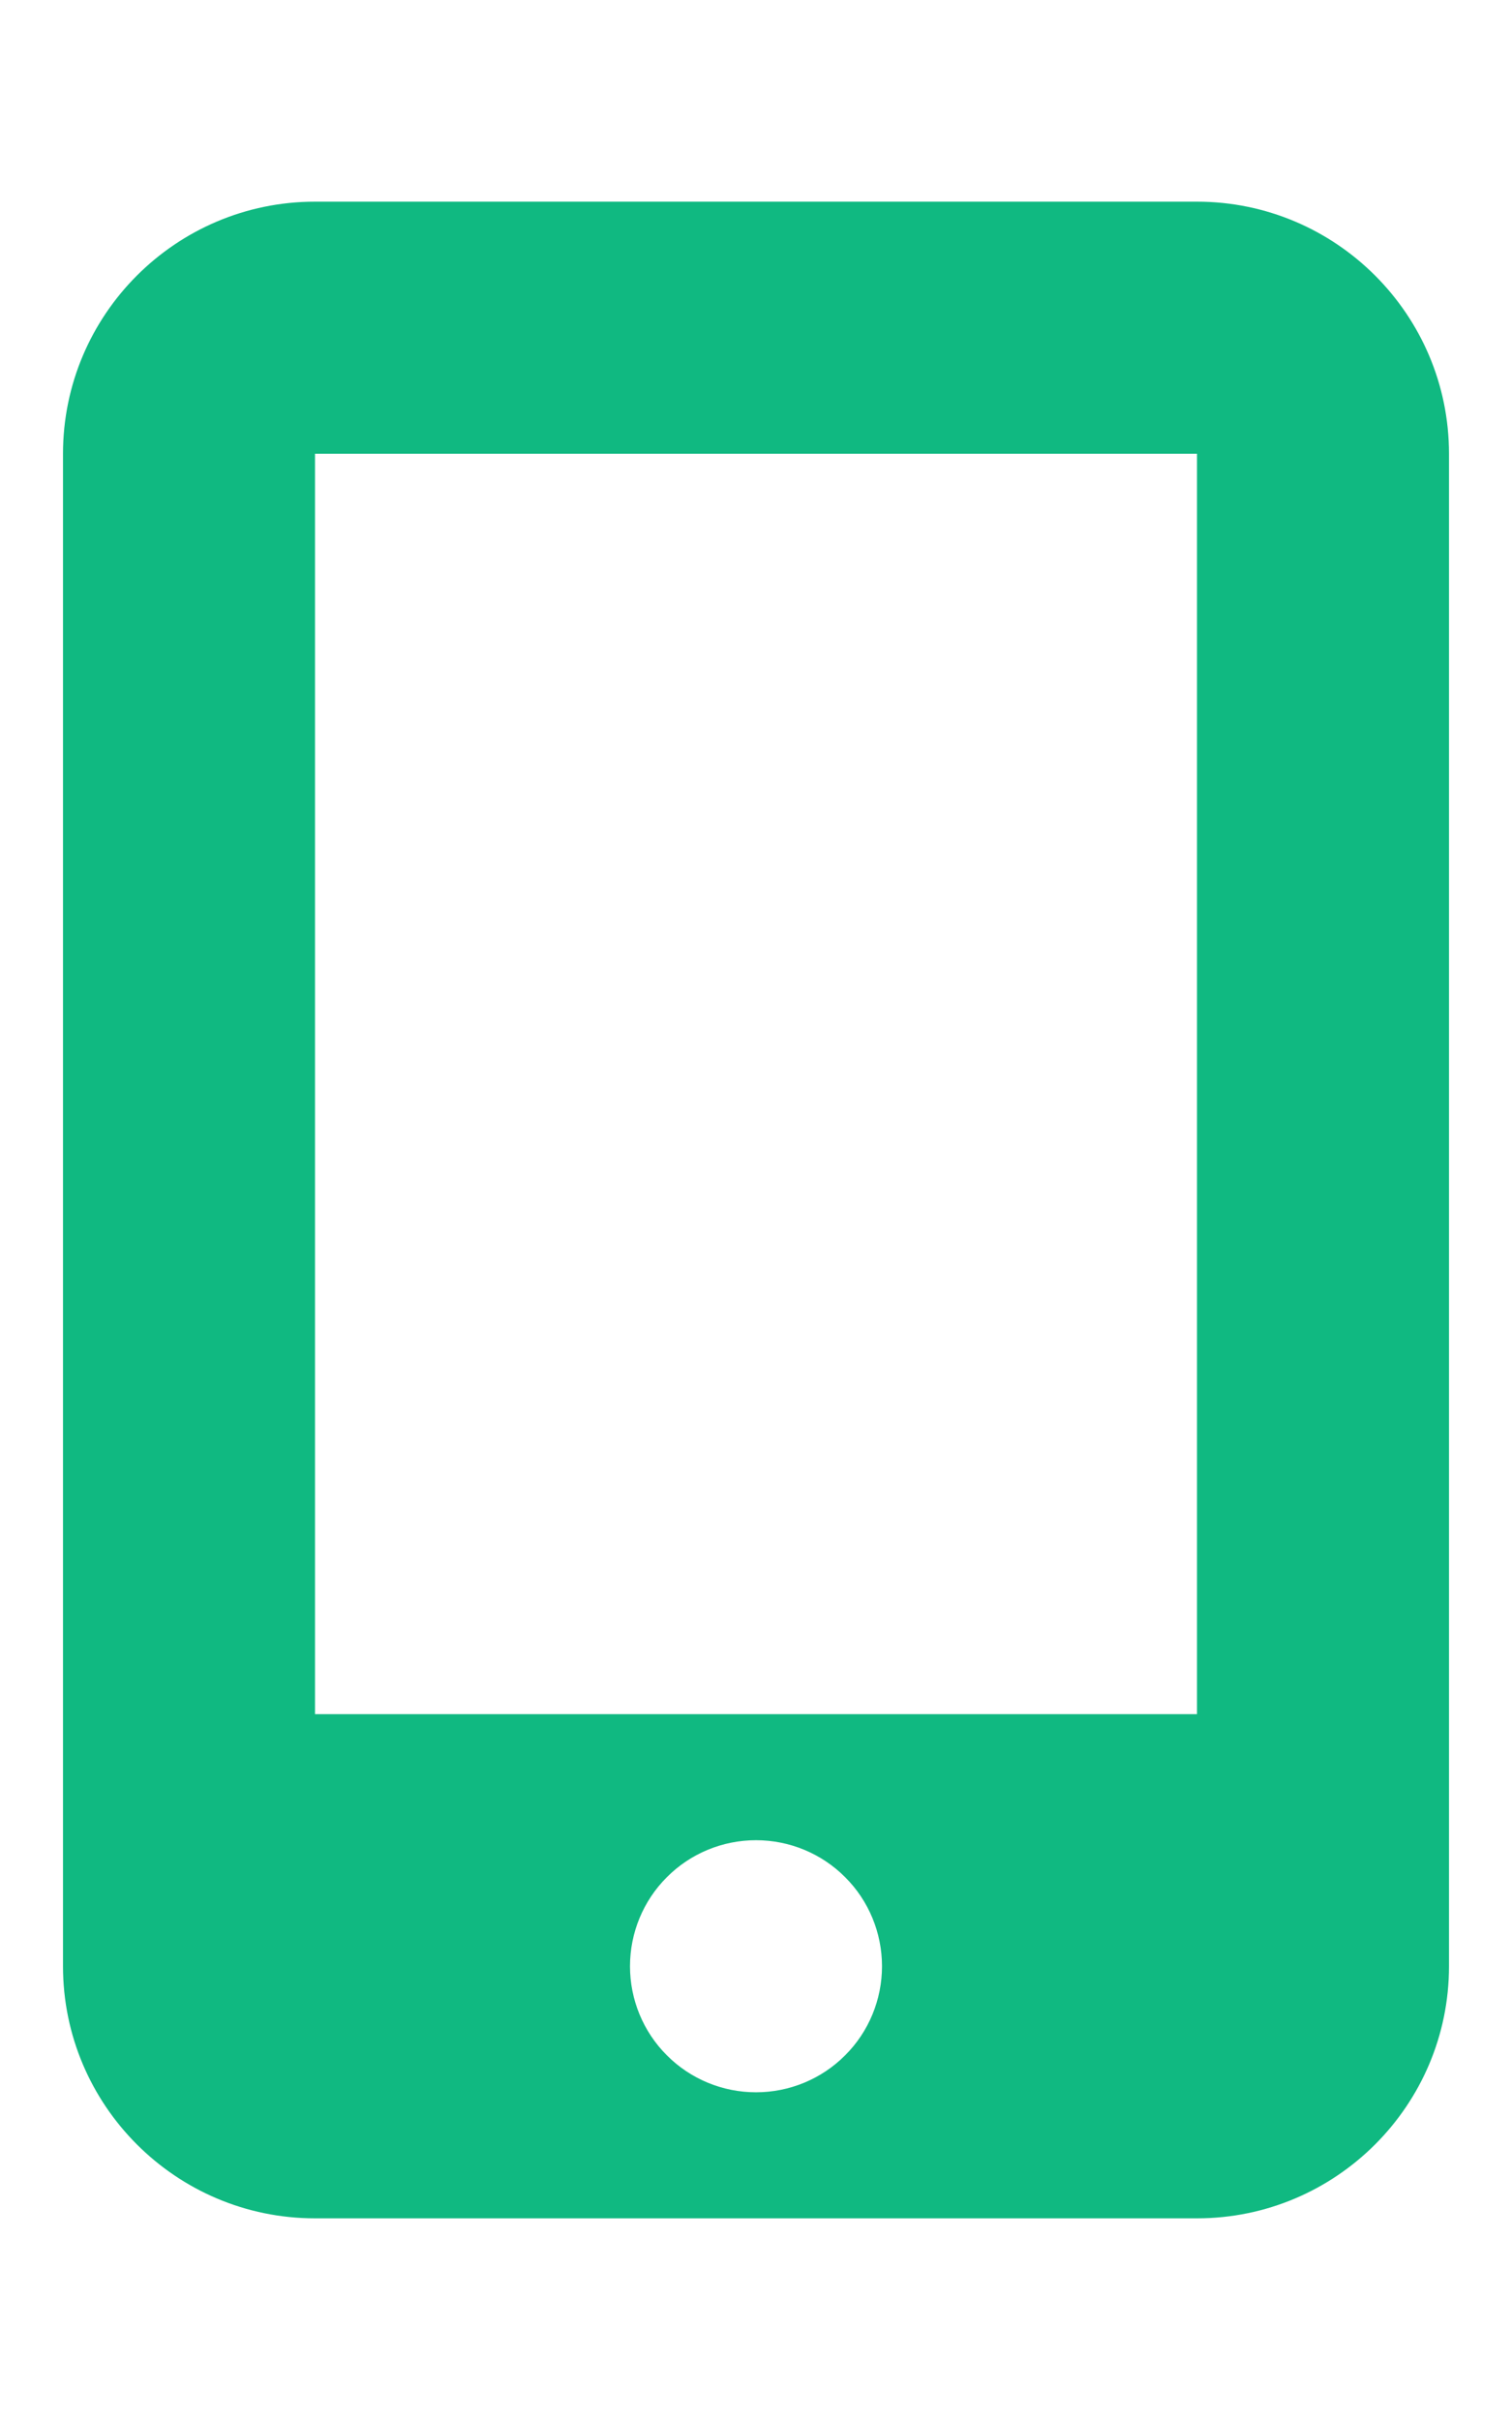 <svg width="10" height="16" viewBox="0 0 12 16" fill="none" xmlns="http://www.w3.org/2000/svg">
<path d="M0.5 2C0.5 0.897 1.397 0 2.5 0H9.5C10.603 0 11.5 0.897 11.5 2V14C11.5 15.103 10.603 16 9.5 16H2.5C1.397 16 0.5 15.103 0.5 14V2ZM7 14C7 13.735 6.895 13.48 6.707 13.293C6.52 13.105 6.265 13 6 13C5.735 13 5.48 13.105 5.293 13.293C5.105 13.48 5 13.735 5 14C5 14.265 5.105 14.52 5.293 14.707C5.48 14.895 5.735 15 6 15C6.265 15 6.52 14.895 6.707 14.707C6.895 14.52 7 14.265 7 14ZM9.5 2H2.5V12H9.5V2Z" fill="#10B981"/>
</svg>
